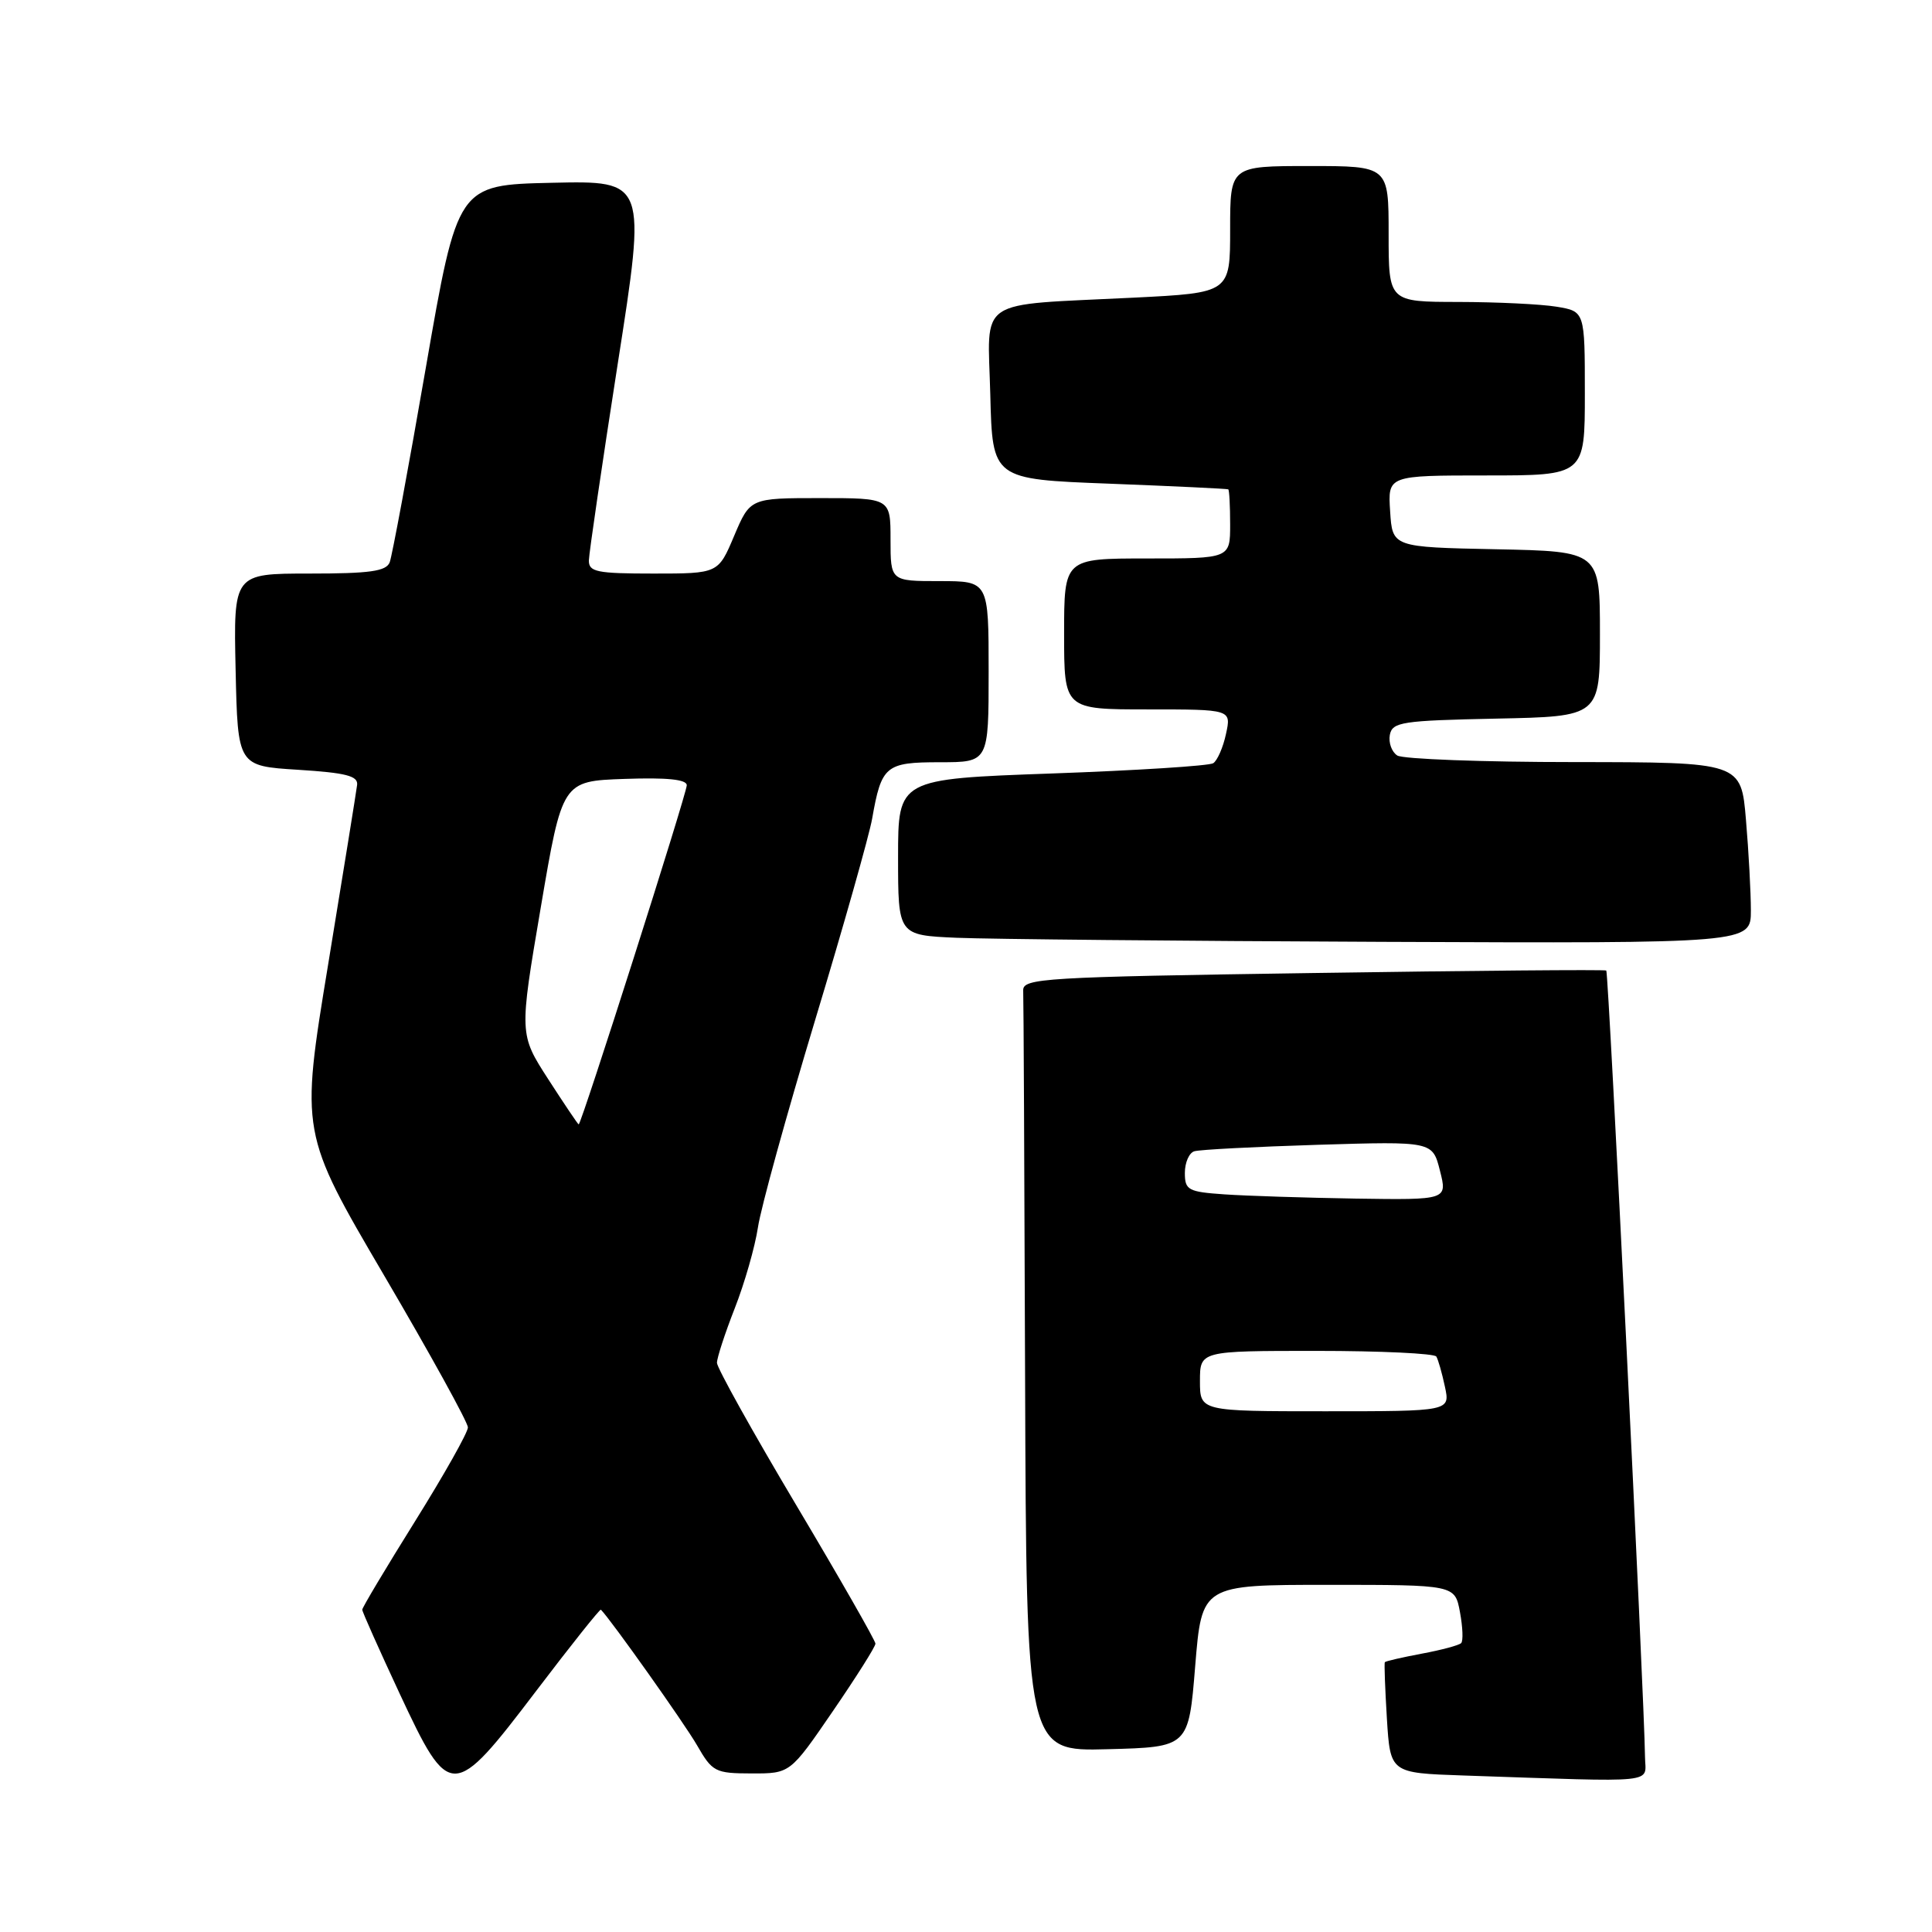 <?xml version="1.0" encoding="UTF-8" standalone="no"?>
<!DOCTYPE svg PUBLIC "-//W3C//DTD SVG 1.1//EN" "http://www.w3.org/Graphics/SVG/1.1/DTD/svg11.dtd" >
<svg xmlns="http://www.w3.org/2000/svg" xmlns:xlink="http://www.w3.org/1999/xlink" version="1.1" viewBox="0 0 256 256">
 <g >
 <path fill="currentColor"
d=" M 217.97 232.75 C 217.90 225.35 213.15 128.82 212.84 128.60 C 212.65 128.46 195.18 128.61 174.00 128.93 C 138.18 129.46 135.51 129.62 135.58 131.25 C 135.63 132.21 135.74 155.29 135.83 182.53 C 136.00 232.07 136.00 232.07 146.75 231.78 C 157.50 231.50 157.50 231.50 158.37 220.75 C 159.25 210.00 159.25 210.00 176.01 210.00 C 192.78 210.00 192.78 210.00 193.45 213.60 C 193.82 215.58 193.90 217.44 193.61 217.72 C 193.33 218.01 190.97 218.64 188.38 219.12 C 185.79 219.61 183.59 220.11 183.50 220.25 C 183.40 220.39 183.53 223.75 183.77 227.72 C 184.22 234.93 184.22 234.93 193.86 235.26 C 220.36 236.15 218.00 236.40 217.97 232.75 Z  M 71.06 224.04 C 75.65 218.00 79.50 213.17 79.62 213.29 C 80.94 214.61 90.71 228.39 92.35 231.24 C 94.39 234.79 94.76 234.98 99.60 234.99 C 104.70 235.00 104.70 235.00 110.35 226.75 C 113.46 222.21 116.01 218.18 116.00 217.79 C 116.00 217.40 111.28 209.14 105.50 199.43 C 99.72 189.72 95.00 181.24 95.00 180.58 C 95.00 179.92 96.06 176.67 97.36 173.35 C 98.66 170.04 100.04 165.22 100.43 162.64 C 100.81 160.06 104.22 147.73 107.99 135.23 C 111.77 122.73 115.17 110.70 115.56 108.50 C 116.80 101.45 117.33 101.00 124.54 101.00 C 131.00 101.00 131.00 101.00 131.00 89.00 C 131.00 77.00 131.00 77.00 124.50 77.00 C 118.00 77.00 118.00 77.00 118.00 71.50 C 118.00 66.00 118.00 66.00 108.70 66.00 C 99.40 66.00 99.40 66.00 97.28 71.00 C 95.17 76.00 95.17 76.00 86.59 76.00 C 79.06 76.00 78.00 75.78 78.03 74.25 C 78.05 73.29 79.77 61.57 81.85 48.22 C 85.65 23.94 85.65 23.94 73.14 24.22 C 60.63 24.50 60.63 24.50 56.42 48.75 C 54.11 62.09 51.95 73.68 51.64 74.50 C 51.18 75.70 49.02 76.00 41.00 76.00 C 30.94 76.00 30.94 76.00 31.22 88.75 C 31.50 101.50 31.50 101.50 39.50 102.00 C 45.83 102.40 47.46 102.81 47.32 104.00 C 47.22 104.83 45.49 115.54 43.48 127.80 C 39.81 150.10 39.81 150.10 50.90 169.01 C 57.01 179.42 62.00 188.47 62.00 189.14 C 62.00 189.81 58.85 195.40 55.00 201.57 C 51.15 207.74 48.00 213.01 48.00 213.29 C 48.00 213.57 50.23 218.56 52.95 224.40 C 59.59 238.61 59.99 238.60 71.06 224.04 Z  M 232.00 120.65 C 232.00 118.26 231.71 112.86 231.35 108.65 C 230.71 101.00 230.71 101.00 208.60 100.98 C 196.45 100.98 185.89 100.58 185.15 100.11 C 184.41 99.64 183.97 98.41 184.16 97.38 C 184.49 95.67 185.73 95.48 198.26 95.22 C 212.00 94.94 212.00 94.94 212.00 84.00 C 212.00 73.06 212.00 73.06 198.25 72.78 C 184.50 72.50 184.50 72.50 184.20 67.75 C 183.89 63.00 183.89 63.00 196.95 63.00 C 210.00 63.00 210.00 63.00 210.00 52.13 C 210.00 41.26 210.00 41.26 206.25 40.64 C 204.19 40.30 198.34 40.02 193.25 40.01 C 184.00 40.00 184.00 40.00 184.00 31.00 C 184.00 22.00 184.00 22.00 173.50 22.00 C 163.00 22.00 163.00 22.00 163.00 30.40 C 163.00 38.80 163.00 38.80 150.25 39.44 C 129.04 40.50 130.89 39.24 131.22 52.30 C 131.50 63.50 131.50 63.50 147.00 64.09 C 155.53 64.42 162.61 64.76 162.75 64.84 C 162.89 64.93 163.00 67.03 163.00 69.50 C 163.00 74.00 163.00 74.00 152.00 74.00 C 141.00 74.00 141.00 74.00 141.00 84.00 C 141.00 94.00 141.00 94.00 152.08 94.00 C 163.16 94.00 163.16 94.00 162.45 97.25 C 162.07 99.04 161.30 100.78 160.76 101.13 C 160.21 101.48 150.59 102.09 139.38 102.49 C 119.00 103.22 119.00 103.22 119.00 113.57 C 119.00 123.92 119.00 123.92 126.75 124.26 C 131.01 124.44 156.44 124.69 183.25 124.80 C 232.00 125.00 232.00 125.00 232.00 120.65 Z  M 159.00 183.00 C 159.00 179.00 159.00 179.00 174.44 179.00 C 182.93 179.00 190.08 179.34 190.32 179.75 C 190.57 180.16 191.08 181.96 191.46 183.75 C 192.16 187.00 192.16 187.00 175.58 187.00 C 159.00 187.00 159.00 187.00 159.00 183.00 Z  M 162.25 158.26 C 157.43 157.93 157.00 157.69 157.00 155.42 C 157.00 154.05 157.56 152.76 158.25 152.55 C 158.94 152.33 166.32 151.95 174.66 151.69 C 189.82 151.23 189.82 151.23 190.80 155.12 C 191.79 159.00 191.79 159.00 179.64 158.82 C 172.96 158.71 165.14 158.46 162.25 158.26 Z  M 72.65 143.01 C 68.80 137.04 68.80 137.04 71.65 120.27 C 74.50 103.50 74.50 103.50 82.75 103.21 C 88.39 103.01 91.00 103.28 91.00 104.05 C 91.00 105.16 77.02 149.01 76.68 148.99 C 76.58 148.99 74.77 146.29 72.65 143.01 Z "/>
</g>
</svg>